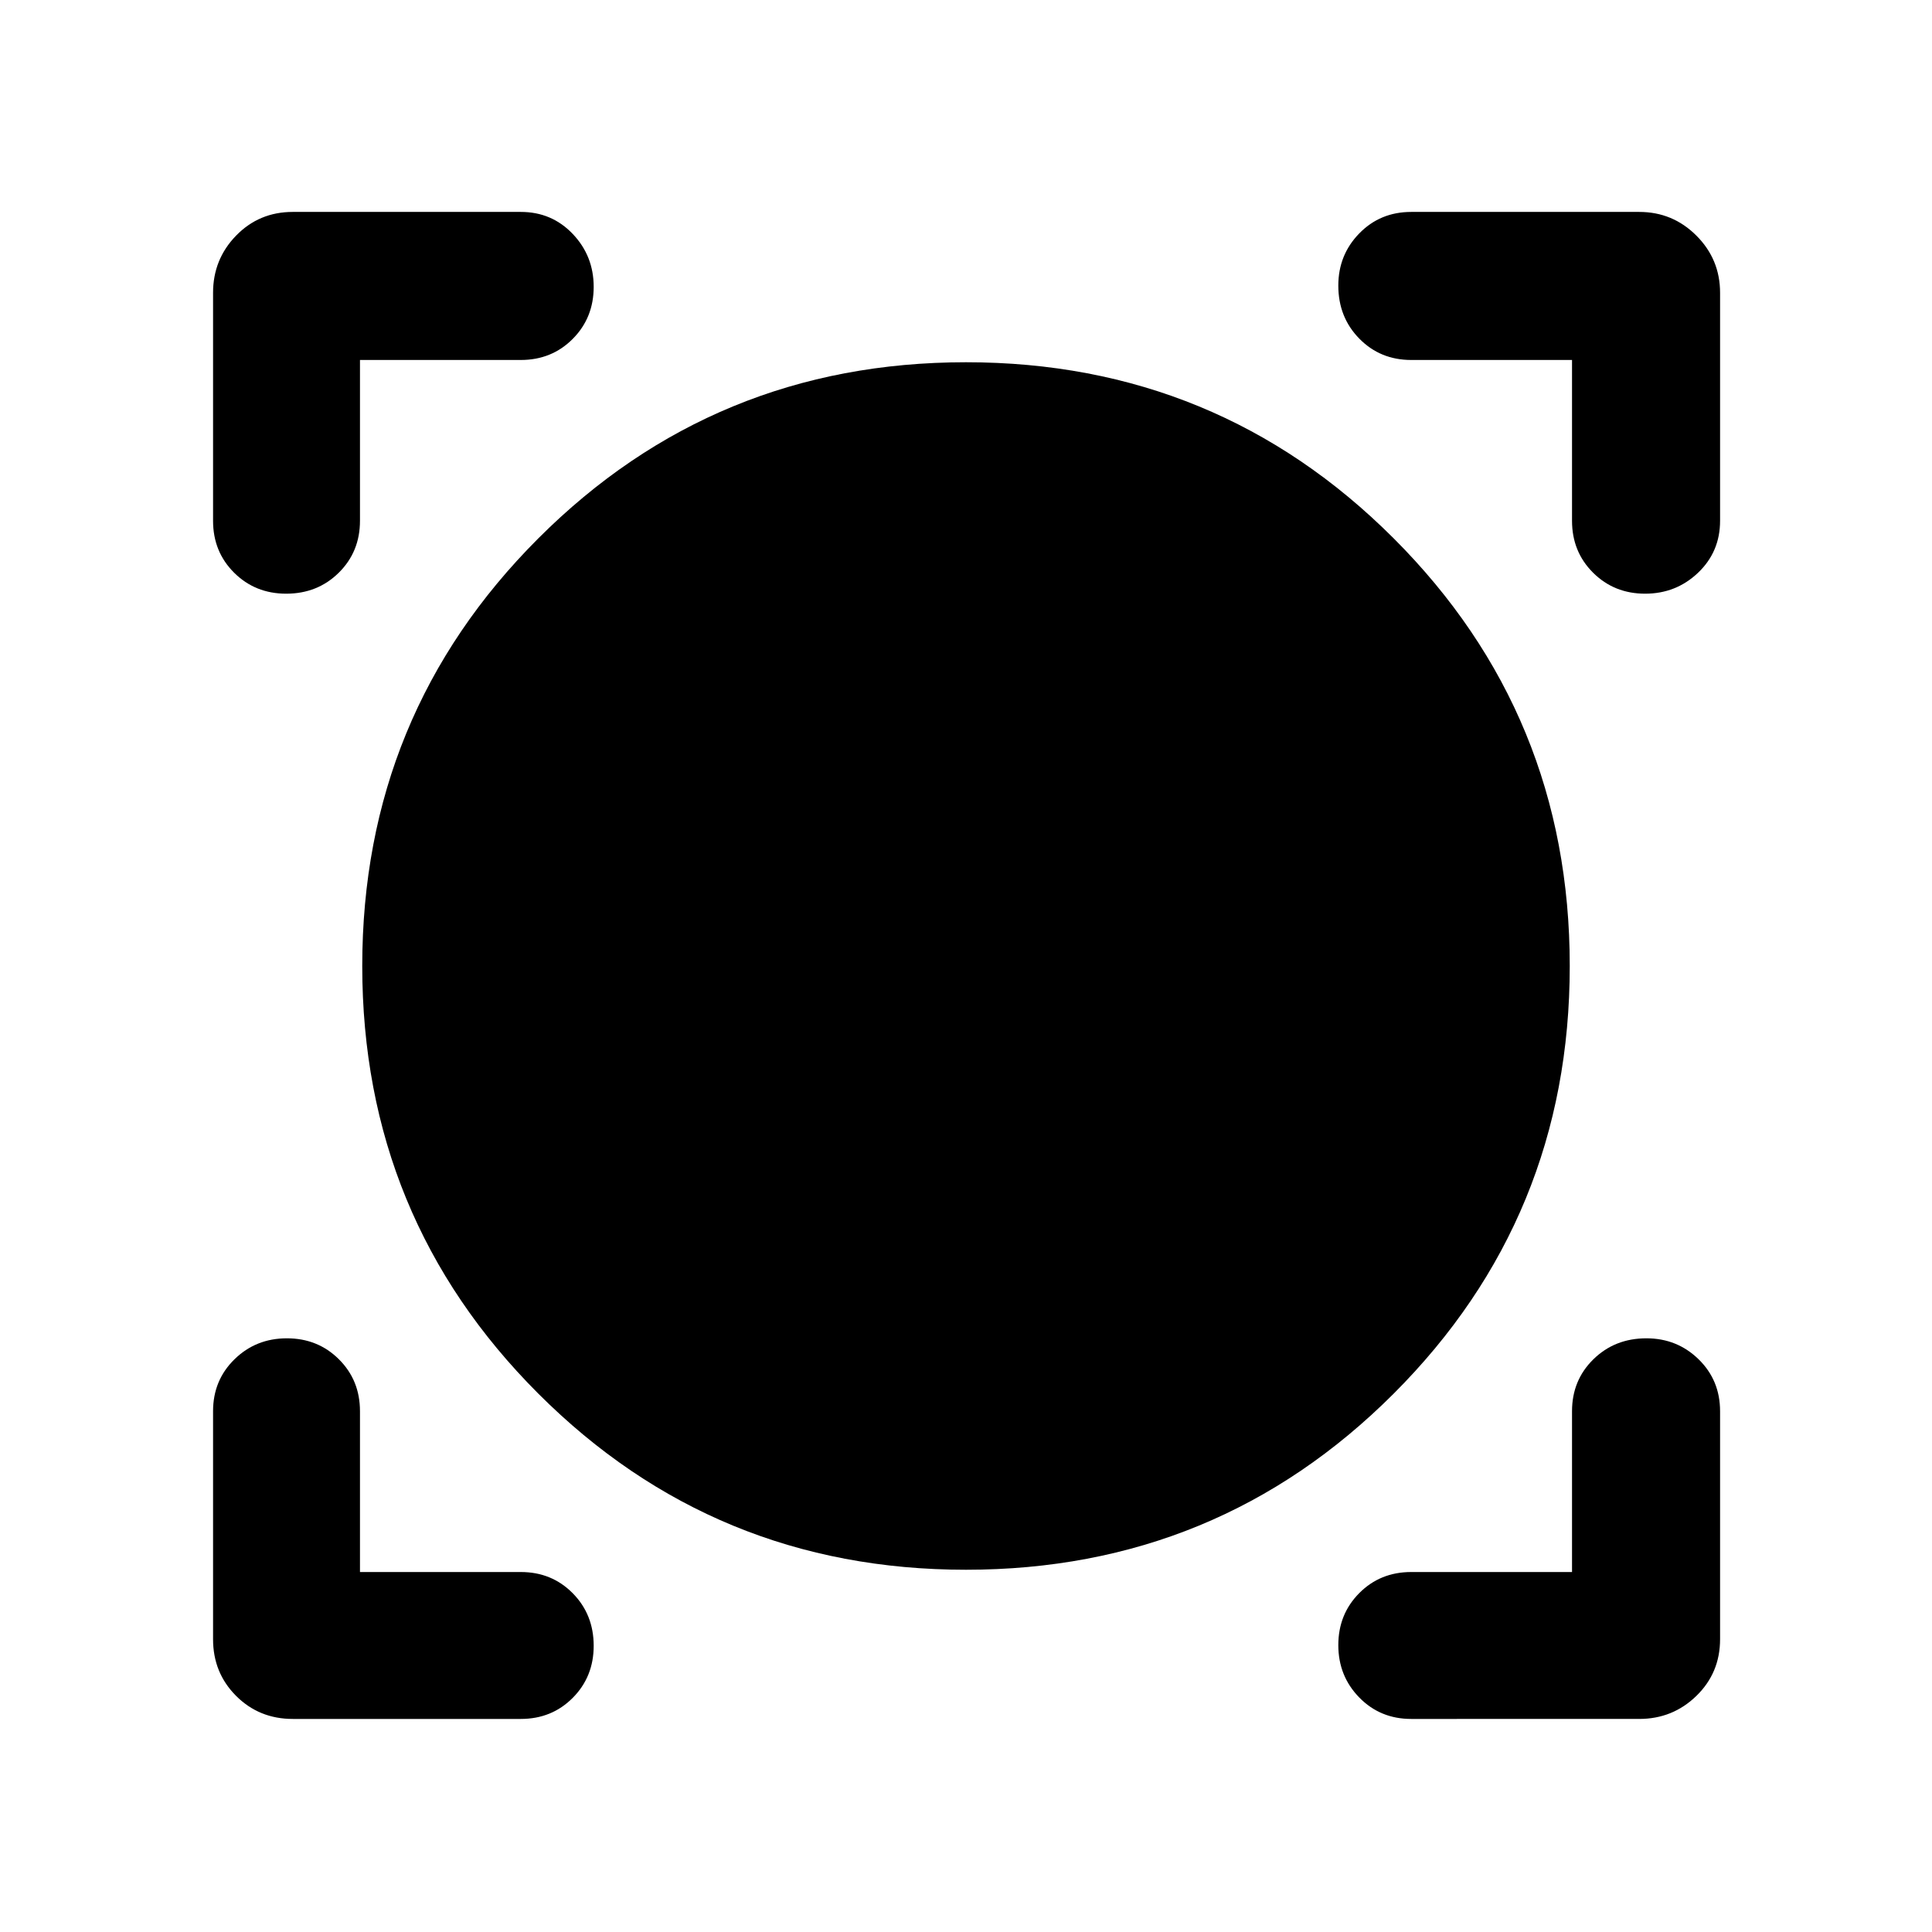 <svg xmlns="http://www.w3.org/2000/svg" width="48" height="48" viewBox="0 96 960 960"><path d="M145.478 950.131q-16.707 0-28.158-11.451t-11.451-28.158V797.218q0-15.393 10.654-25.805Q127.176 761 142.55 761q15.373 0 25.846 10.413 10.474 10.412 10.474 25.805v79.912h79.912q15.393 0 25.805 10.543Q295 898.216 295 913.801q0 15.373-10.413 25.852-10.412 10.478-25.805 10.478H145.478Zm555.74 0q-15.393 0-25.805-10.654Q665 928.824 665 913.45q0-15.373 10.413-25.846 10.412-10.474 25.805-10.474h79.912v-79.912q0-15.393 10.626-25.805Q802.382 761 818.089 761q15.255 0 25.931 10.413 10.676 10.412 10.676 25.805v113.304q0 16.707-11.769 28.158t-28.405 11.451H701.218ZM480 876q-125 0-212.5-87.5T180 576q0-125 87.5-212.5T480 276q125 0 212.5 87.5T780 576q0 125-87.5 212.5T480 876ZM142.199 391q-15.373 0-25.852-10.413-10.478-10.412-10.478-25.805V241.478q0-16.636 11.451-28.405 11.451-11.769 28.158-11.769h113.304q15.393 0 25.805 10.931Q295 223.167 295 238.54t-10.413 25.851q-10.412 10.479-25.805 10.479H178.87v79.912q0 15.393-10.543 25.805Q157.784 391 142.199 391Zm675.261 0q-15.373 0-25.851-10.413-10.479-10.412-10.479-25.805V274.87h-79.912q-15.393 0-25.805-10.626Q665 253.618 665 237.911q0-15.255 10.413-25.931 10.412-10.676 25.805-10.676h113.304q16.636 0 28.405 11.769 11.769 11.769 11.769 28.405v113.304q0 15.393-10.931 25.805Q832.833 391 817.46 391Z"/></svg>